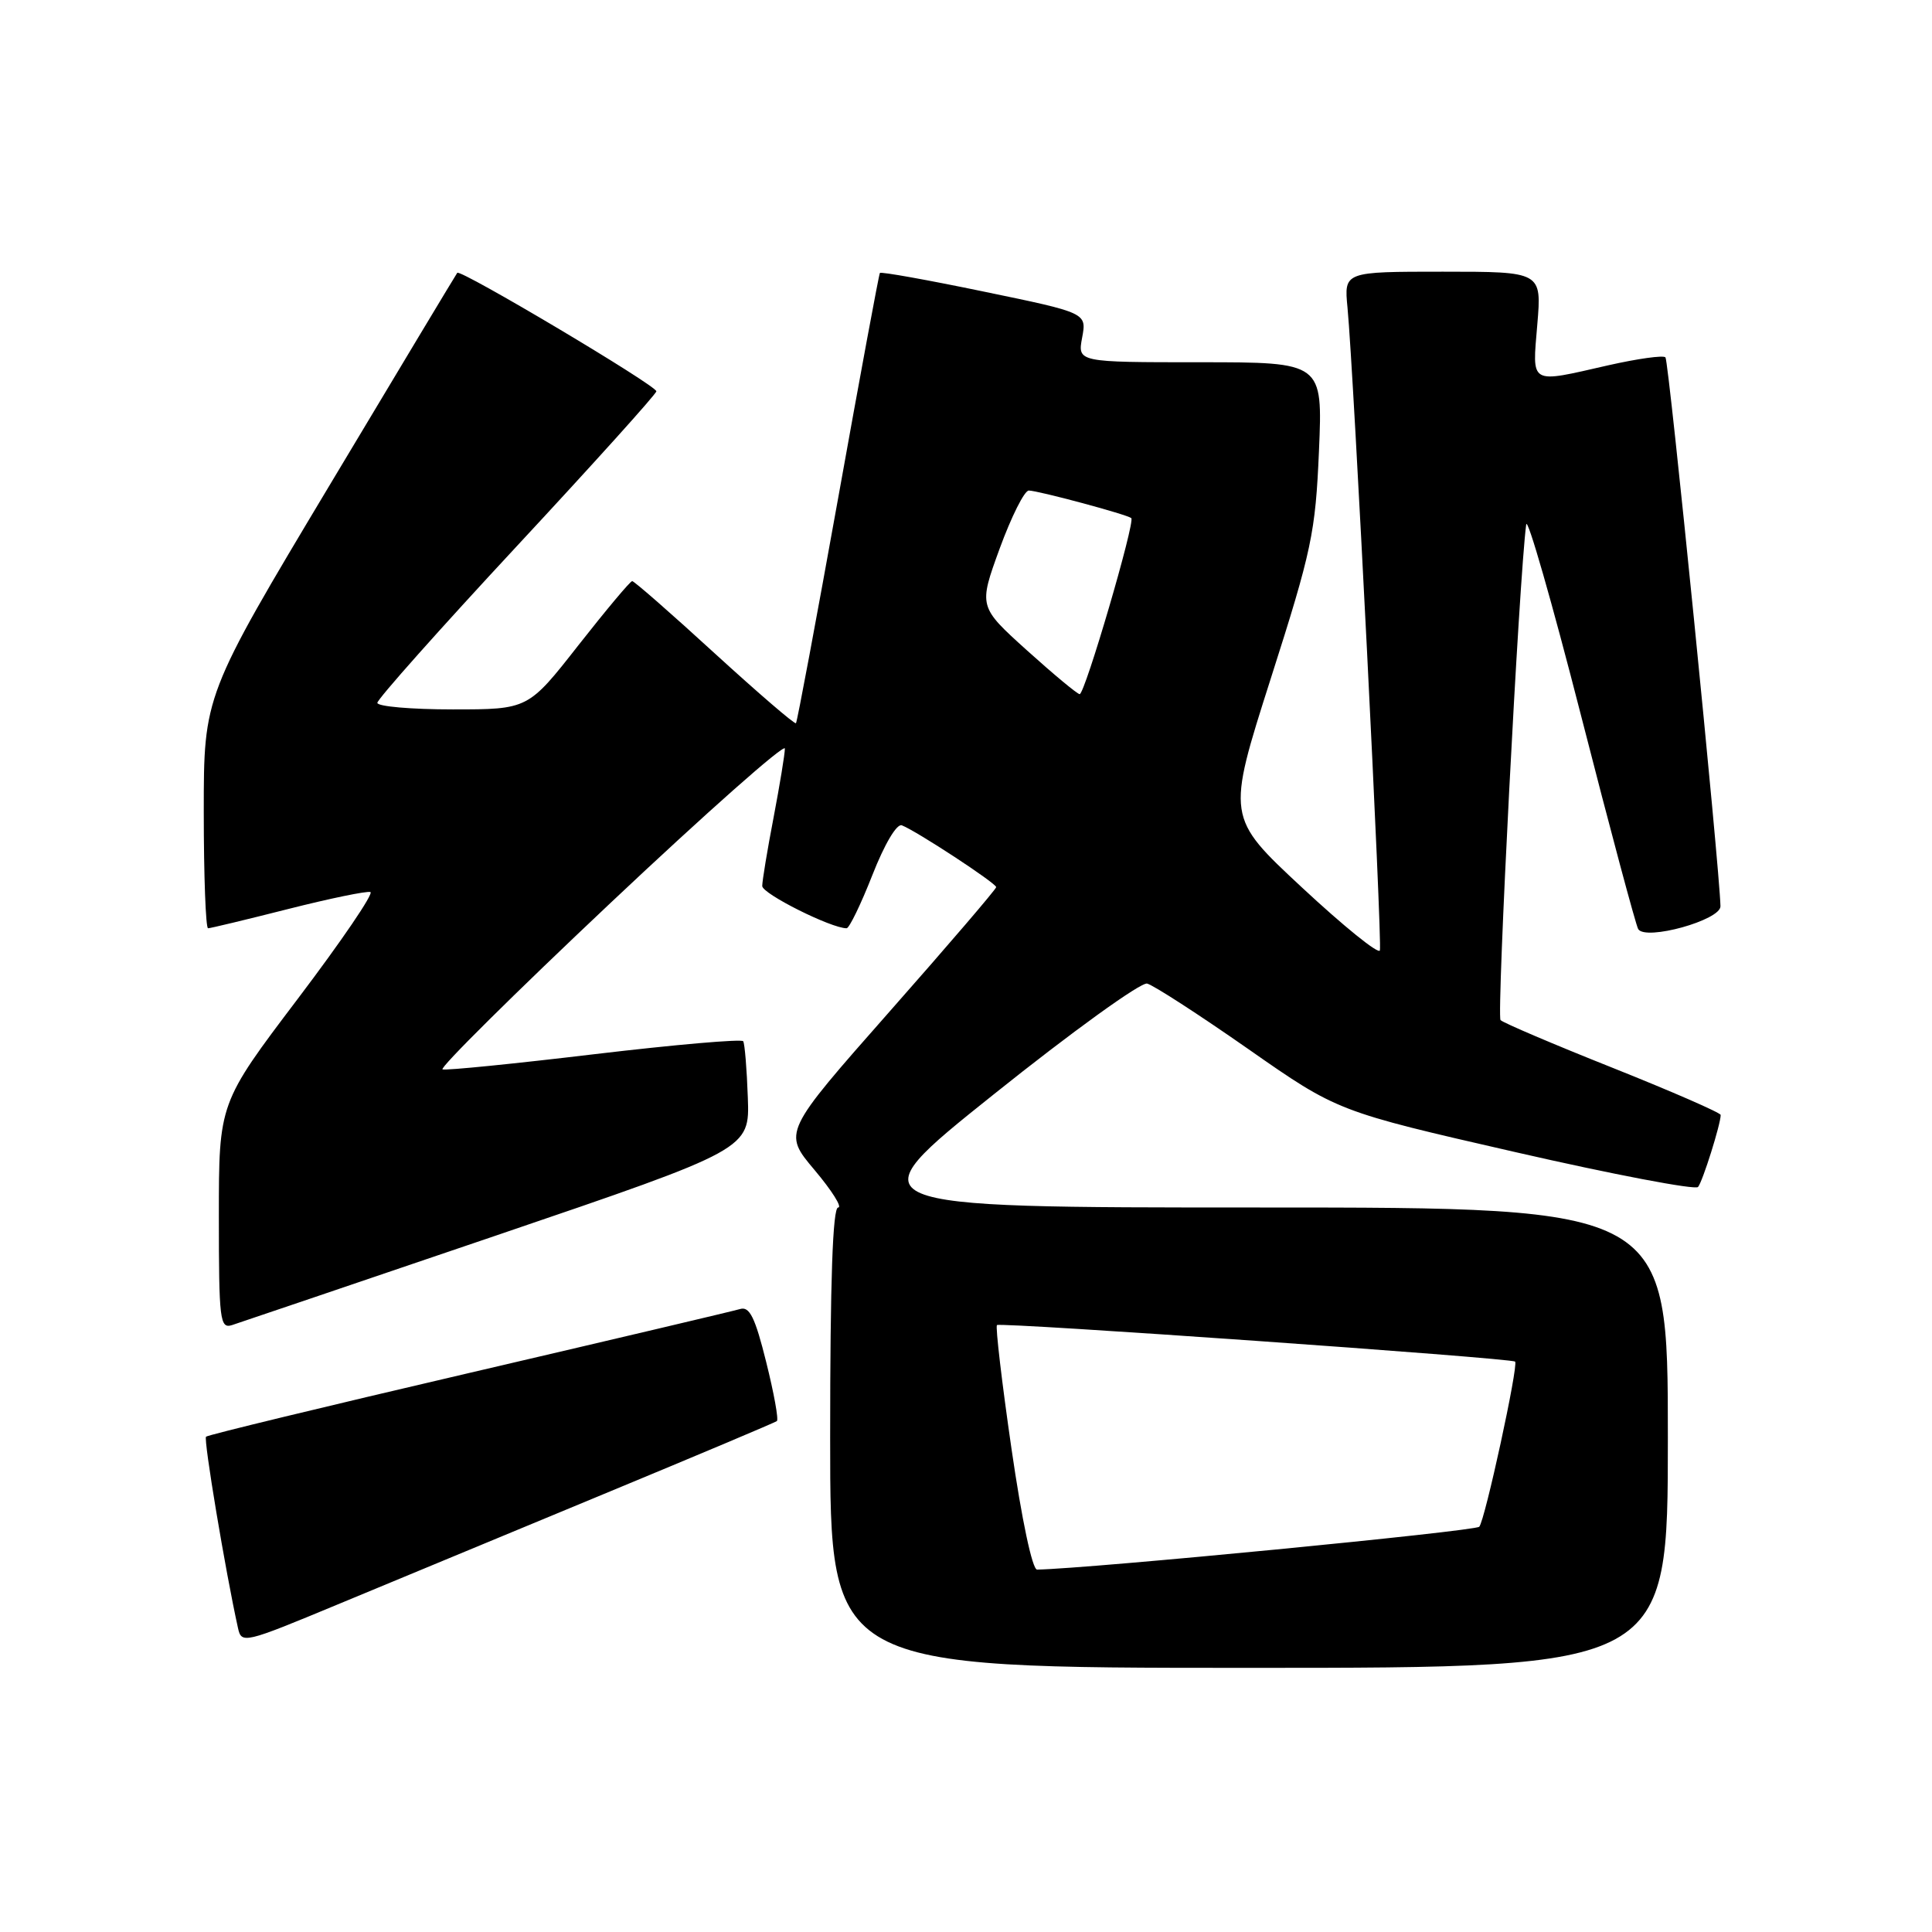 <?xml version="1.0" encoding="UTF-8" standalone="no"?>
<!DOCTYPE svg PUBLIC "-//W3C//DTD SVG 1.1//EN" "http://www.w3.org/Graphics/SVG/1.1/DTD/svg11.dtd" >
<svg xmlns="http://www.w3.org/2000/svg" xmlns:xlink="http://www.w3.org/1999/xlink" version="1.1" viewBox="0 0 256 256">
 <g >
 <path fill="currentColor"
d=" M 221.00 190.50 C 221.00 160.00 221.00 160.00 166.96 160.00 C 112.91 160.00 112.91 160.00 131.71 144.98 C 142.04 136.71 151.18 130.12 152.00 130.33 C 152.82 130.53 158.84 134.42 165.37 138.98 C 177.23 147.27 177.23 147.27 200.79 152.66 C 213.75 155.63 224.64 157.70 225.00 157.28 C 225.61 156.56 228.00 148.95 228.00 147.74 C 228.00 147.45 221.59 144.65 213.75 141.52 C 205.91 138.40 199.20 135.54 198.83 135.17 C 198.29 134.62 201.30 76.39 202.23 69.50 C 202.38 68.40 205.65 79.80 209.50 94.83 C 213.35 109.87 216.76 122.59 217.07 123.11 C 218.04 124.69 228.01 121.92 227.97 120.08 C 227.87 115.09 221.13 47.79 220.68 47.35 C 220.38 47.05 216.98 47.53 213.12 48.40 C 202.54 50.81 203.03 51.09 203.70 43.00 C 204.29 36.00 204.29 36.00 191.19 36.00 C 178.09 36.00 178.09 36.00 178.55 40.75 C 179.38 49.39 183.18 124.95 182.84 125.94 C 182.65 126.47 178.01 122.71 172.51 117.59 C 162.52 108.29 162.52 108.29 168.39 89.89 C 173.83 72.87 174.30 70.62 174.77 59.75 C 175.27 48.00 175.27 48.00 159.03 48.00 C 142.78 48.00 142.78 48.00 143.39 44.73 C 144.00 41.46 144.00 41.46 130.42 38.65 C 122.95 37.10 116.73 35.98 116.59 36.17 C 116.46 36.35 113.97 49.77 111.06 66.00 C 108.14 82.22 105.63 95.65 105.47 95.83 C 105.31 96.01 100.47 91.84 94.71 86.58 C 88.96 81.31 84.03 77.00 83.77 77.00 C 83.51 77.00 80.31 80.83 76.64 85.50 C 69.98 94.00 69.98 94.00 59.99 94.00 C 54.50 94.00 50.00 93.61 50.00 93.13 C 50.00 92.65 58.31 83.31 68.47 72.38 C 78.64 61.44 86.96 52.21 86.97 51.85 C 87.00 51.09 61.00 35.63 60.59 36.15 C 60.44 36.34 52.82 49.02 43.66 64.32 C 27.00 92.14 27.00 92.14 27.00 107.57 C 27.00 116.06 27.26 123.00 27.57 123.00 C 27.88 123.00 32.66 121.85 38.18 120.45 C 43.71 119.05 48.61 118.04 49.08 118.20 C 49.56 118.37 45.23 124.72 39.47 132.33 C 29.00 146.16 29.00 146.16 29.00 161.15 C 29.00 174.97 29.14 176.09 30.75 175.58 C 31.71 175.27 47.54 169.90 65.92 163.65 C 99.34 152.27 99.34 152.27 99.09 145.42 C 98.96 141.65 98.68 138.30 98.48 137.97 C 98.28 137.65 89.43 138.42 78.81 139.68 C 68.19 140.95 59.11 141.86 58.64 141.70 C 58.17 141.55 68.18 131.63 80.89 119.65 C 93.60 107.67 104.00 98.46 104.00 99.19 C 104.00 99.91 103.32 104.03 102.50 108.34 C 101.67 112.65 101.00 116.73 101.00 117.40 C 101.00 118.43 110.13 123.00 112.18 123.00 C 112.53 123.00 114.07 119.83 115.59 115.96 C 117.20 111.85 118.83 109.10 119.50 109.36 C 121.42 110.10 132.00 117.03 132.00 117.55 C 132.00 117.81 125.64 125.24 117.87 134.04 C 103.74 150.06 103.74 150.06 107.93 155.03 C 110.23 157.76 111.64 160.00 111.06 160.00 C 110.34 160.00 110.00 169.69 110.00 190.50 C 110.00 221.00 110.00 221.00 165.50 221.00 C 221.00 221.00 221.00 221.00 221.00 190.50 Z  M 80.00 197.97 C 92.38 192.84 102.70 188.49 102.94 188.30 C 103.19 188.10 102.55 184.58 101.52 180.46 C 100.06 174.58 99.32 173.08 98.08 173.45 C 97.21 173.71 81.02 177.53 62.11 181.94 C 43.19 186.35 27.52 190.14 27.30 190.37 C 26.95 190.72 29.87 208.20 31.53 215.70 C 32.00 217.84 32.30 217.77 44.76 212.59 C 51.76 209.68 67.62 203.10 80.00 197.97 Z  M 134.03 191.98 C 132.75 183.17 131.89 175.79 132.10 175.58 C 132.53 175.17 200.29 179.95 200.76 180.42 C 201.23 180.90 196.77 201.44 196.01 202.30 C 195.48 202.89 144.41 207.85 137.42 207.98 C 136.79 207.99 135.39 201.37 134.03 191.98 Z  M 136.08 86.18 C 129.66 80.38 129.66 80.38 132.46 72.69 C 134.01 68.46 135.74 65.00 136.32 65.00 C 137.53 65.00 149.30 68.16 149.90 68.65 C 150.46 69.10 143.75 92.00 143.06 91.98 C 142.75 91.97 139.61 89.36 136.08 86.18 Z "/>
</g>
</svg>